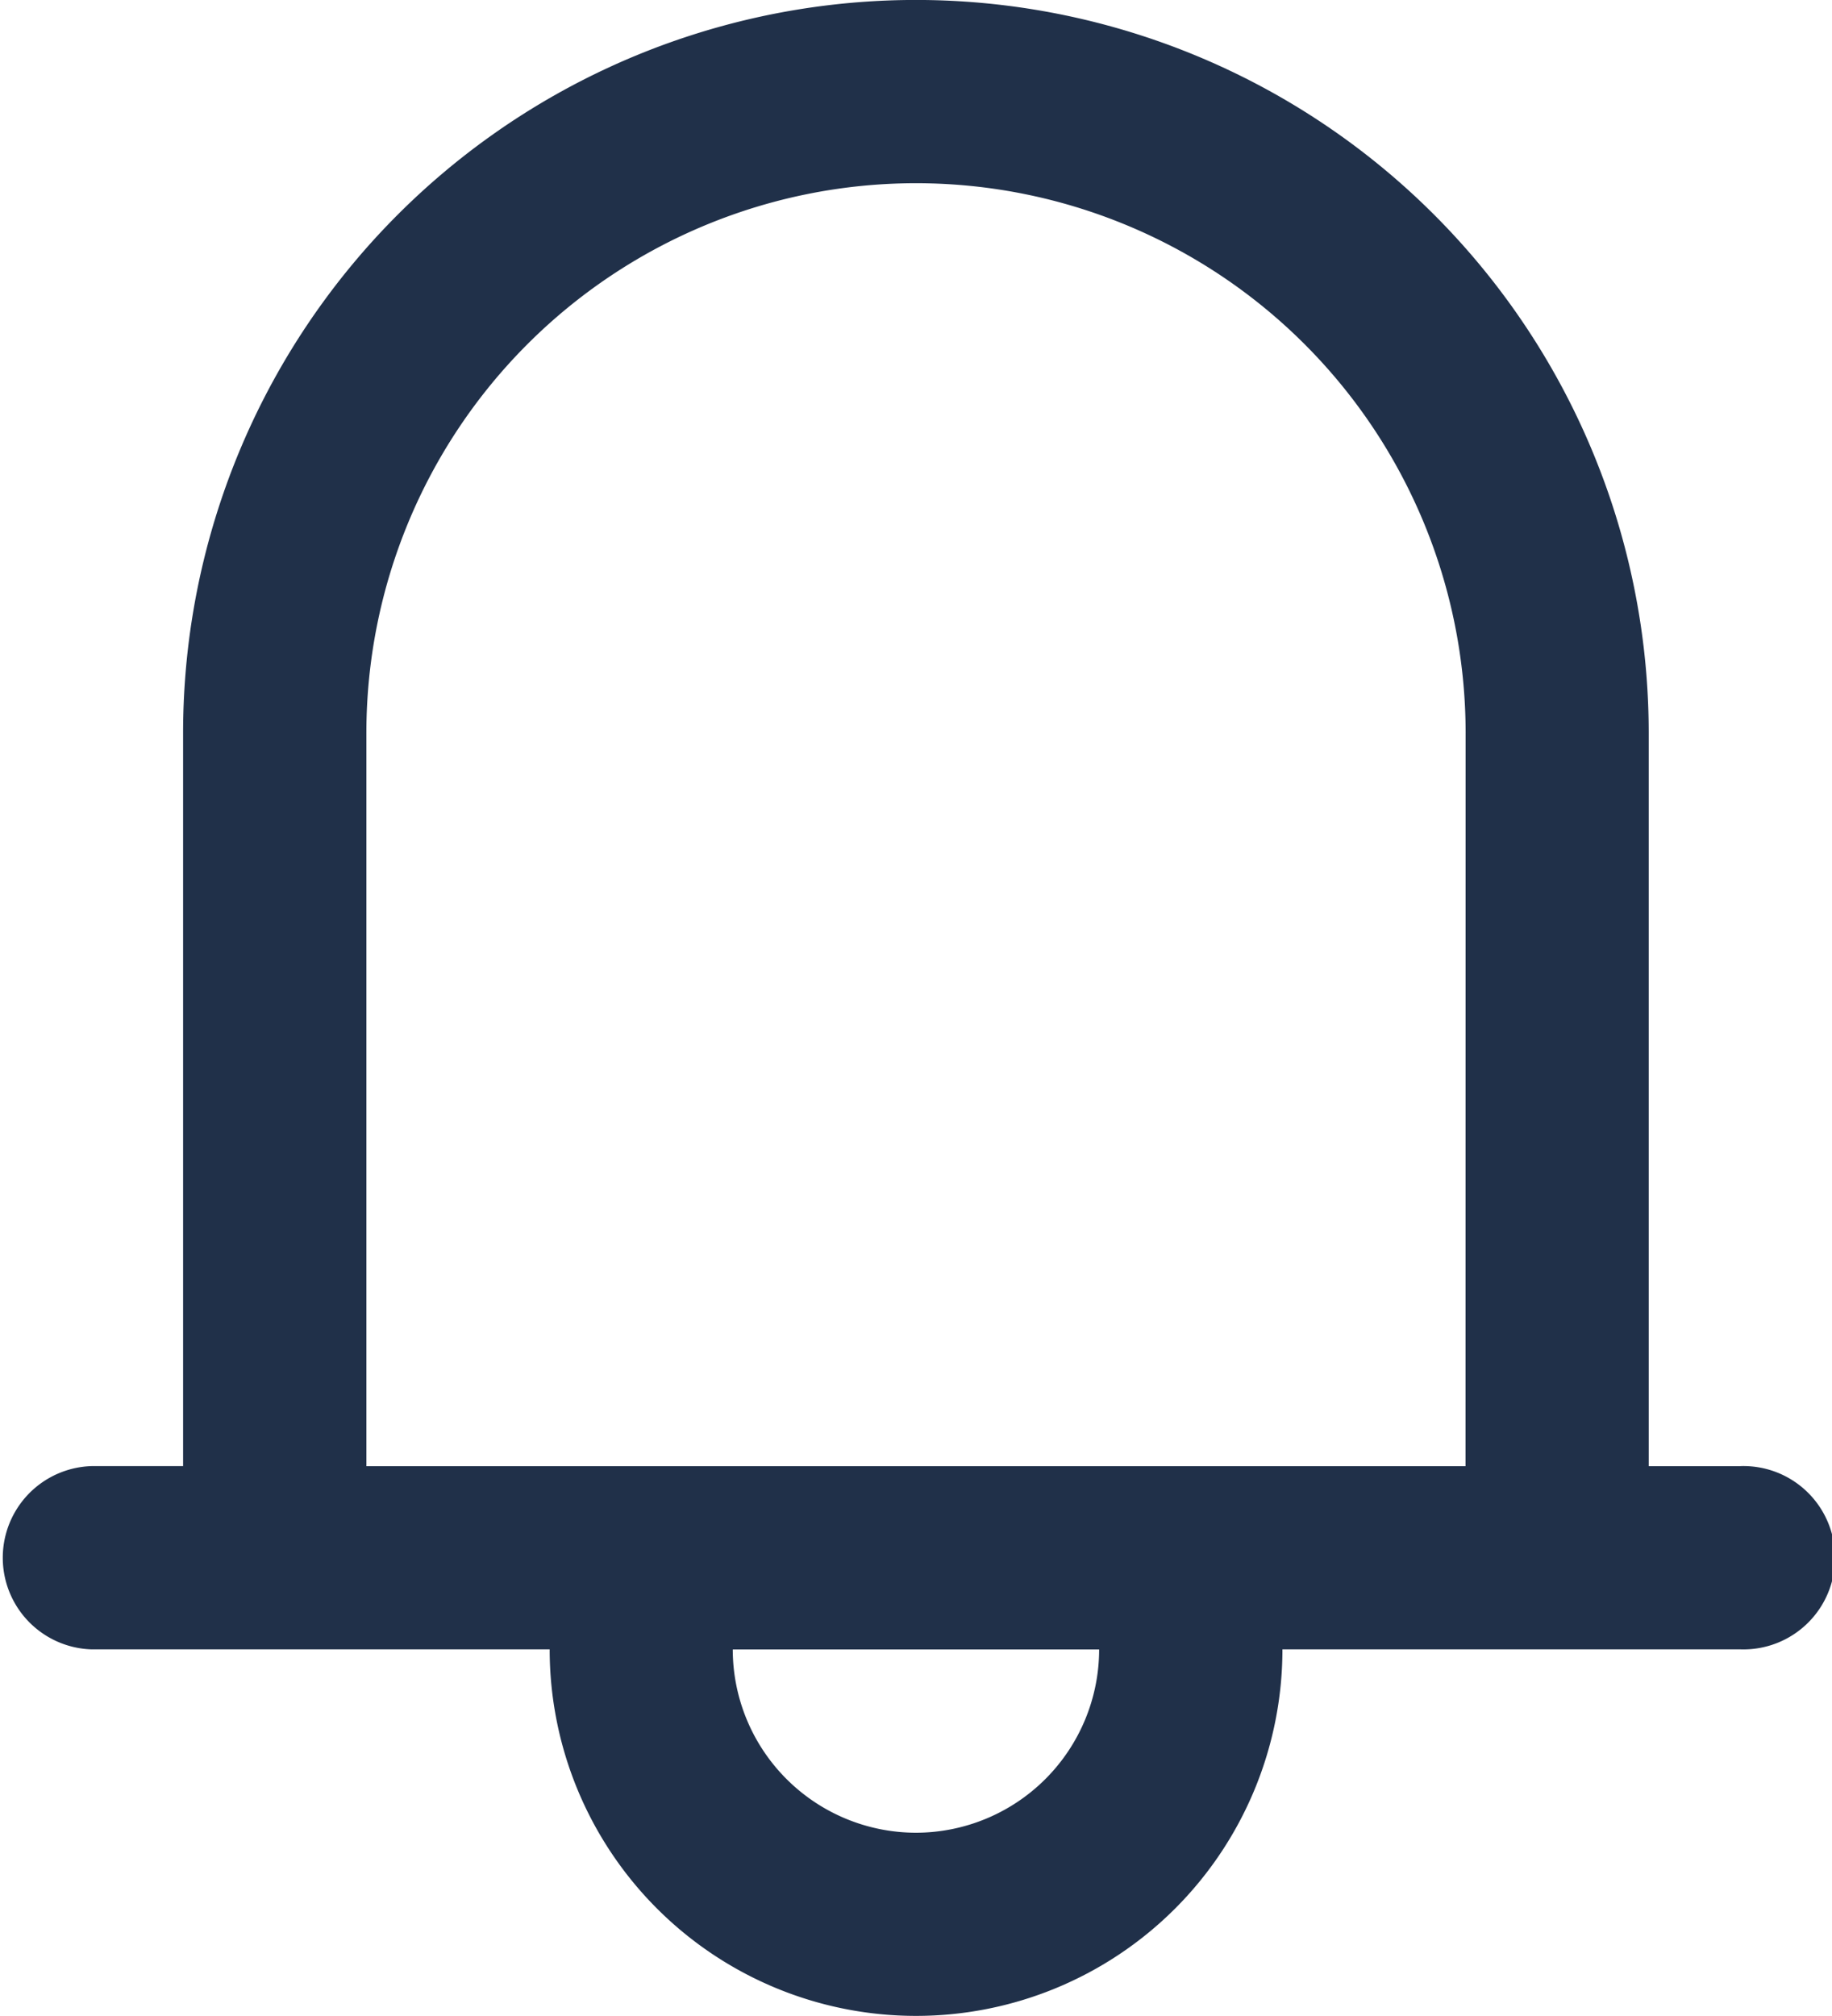<svg xmlns="http://www.w3.org/2000/svg" width="19.091" height="21" viewBox="0 0 19.091 21">
  <g id="notification" transform="translate(-23.272)">
    <g id="Group_1087" data-name="Group 1087" transform="translate(23.272)">
      <path id="Path_684" data-name="Path 684" d="M41.408,15.273h-.955V7.636a7.636,7.636,0,1,0-15.273,0v7.636h-.955a.955.955,0,0,0,0,1.909H29a3.818,3.818,0,0,0,7.636,0h4.773a.955.955,0,1,0,0-1.909Zm-8.591,3.818a1.911,1.911,0,0,1-1.909-1.909h3.818A1.911,1.911,0,0,1,32.817,19.091Zm5.727-3.818H27.09V7.636a5.727,5.727,0,1,1,11.455,0Z" transform="translate(-23.272)" fill="#203049"/>
    </g>
  </g>
</svg>
